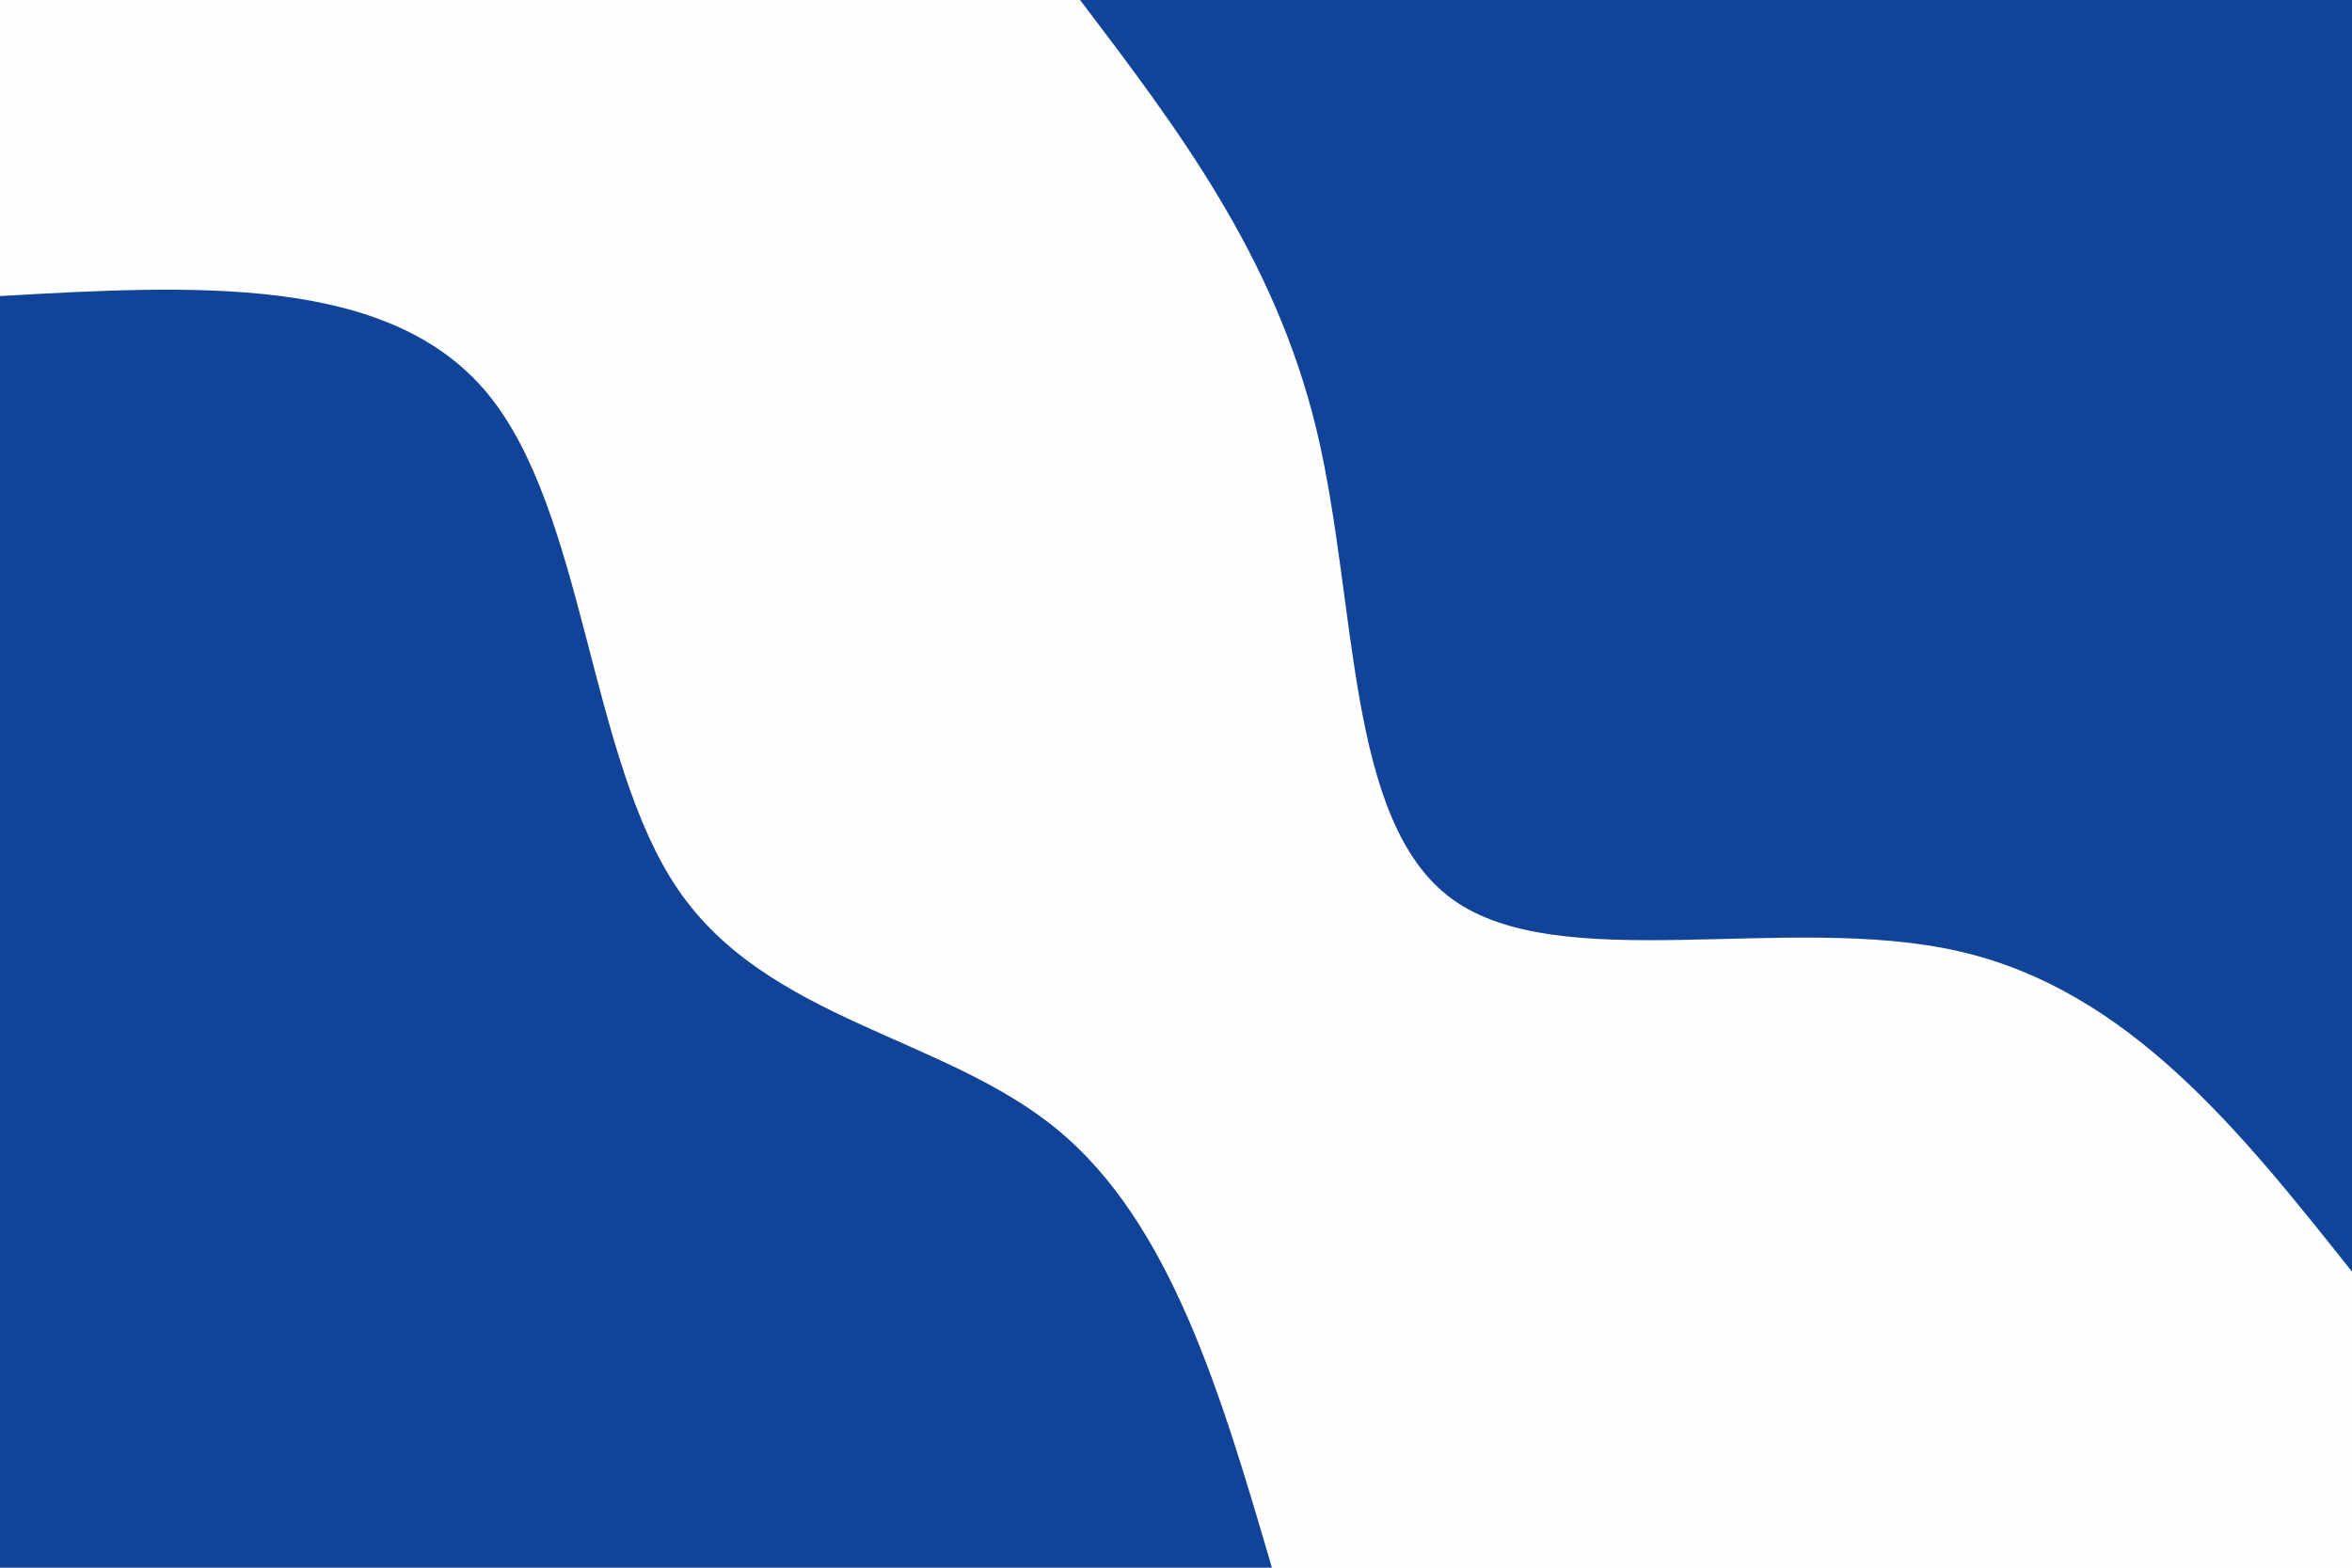 <svg id="visual" viewBox="0 0 900 600" width="900" height="600" xmlns="http://www.w3.org/2000/svg" xmlns:xlink="http://www.w3.org/1999/xlink" version="1.1"><rect x="0" y="0" width="900" height="600" fill="#fefefe"></rect><defs><linearGradient id="grad1_0" x1="33.3%" y1="0%" x2="100%" y2="100%"><stop offset="20%" stop-color="#fefefe" stop-opacity="1"></stop><stop offset="80%" stop-color="#fefefe" stop-opacity="1"></stop></linearGradient></defs><defs><linearGradient id="grad2_0" x1="0%" y1="0%" x2="66.7%" y2="100%"><stop offset="20%" stop-color="#fefefe" stop-opacity="1"></stop><stop offset="80%" stop-color="#fefefe" stop-opacity="1"></stop></linearGradient></defs><g transform="translate(900, 0)"><path d="M0 486.7C-42.9 432.7 -85.7 378.7 -150.8 364C-215.8 349.3 -303.1 373.9 -344.2 344.2C-385.3 314.5 -380.3 230.6 -396.3 164.2C-412.4 97.8 -449.6 48.9 -486.7 0L0 0Z" fill="#114499"></path></g><g transform="translate(0, 600)"><path d="M0 -486.7C74.3 -490.9 148.5 -495 186.3 -449.7C224 -404.4 225.2 -309.7 259.5 -259.5C293.8 -209.3 361.3 -203.5 404.7 -167.6C448.1 -131.8 467.4 -65.9 486.7 0L0 0Z" fill="#114499"></path></g></svg>